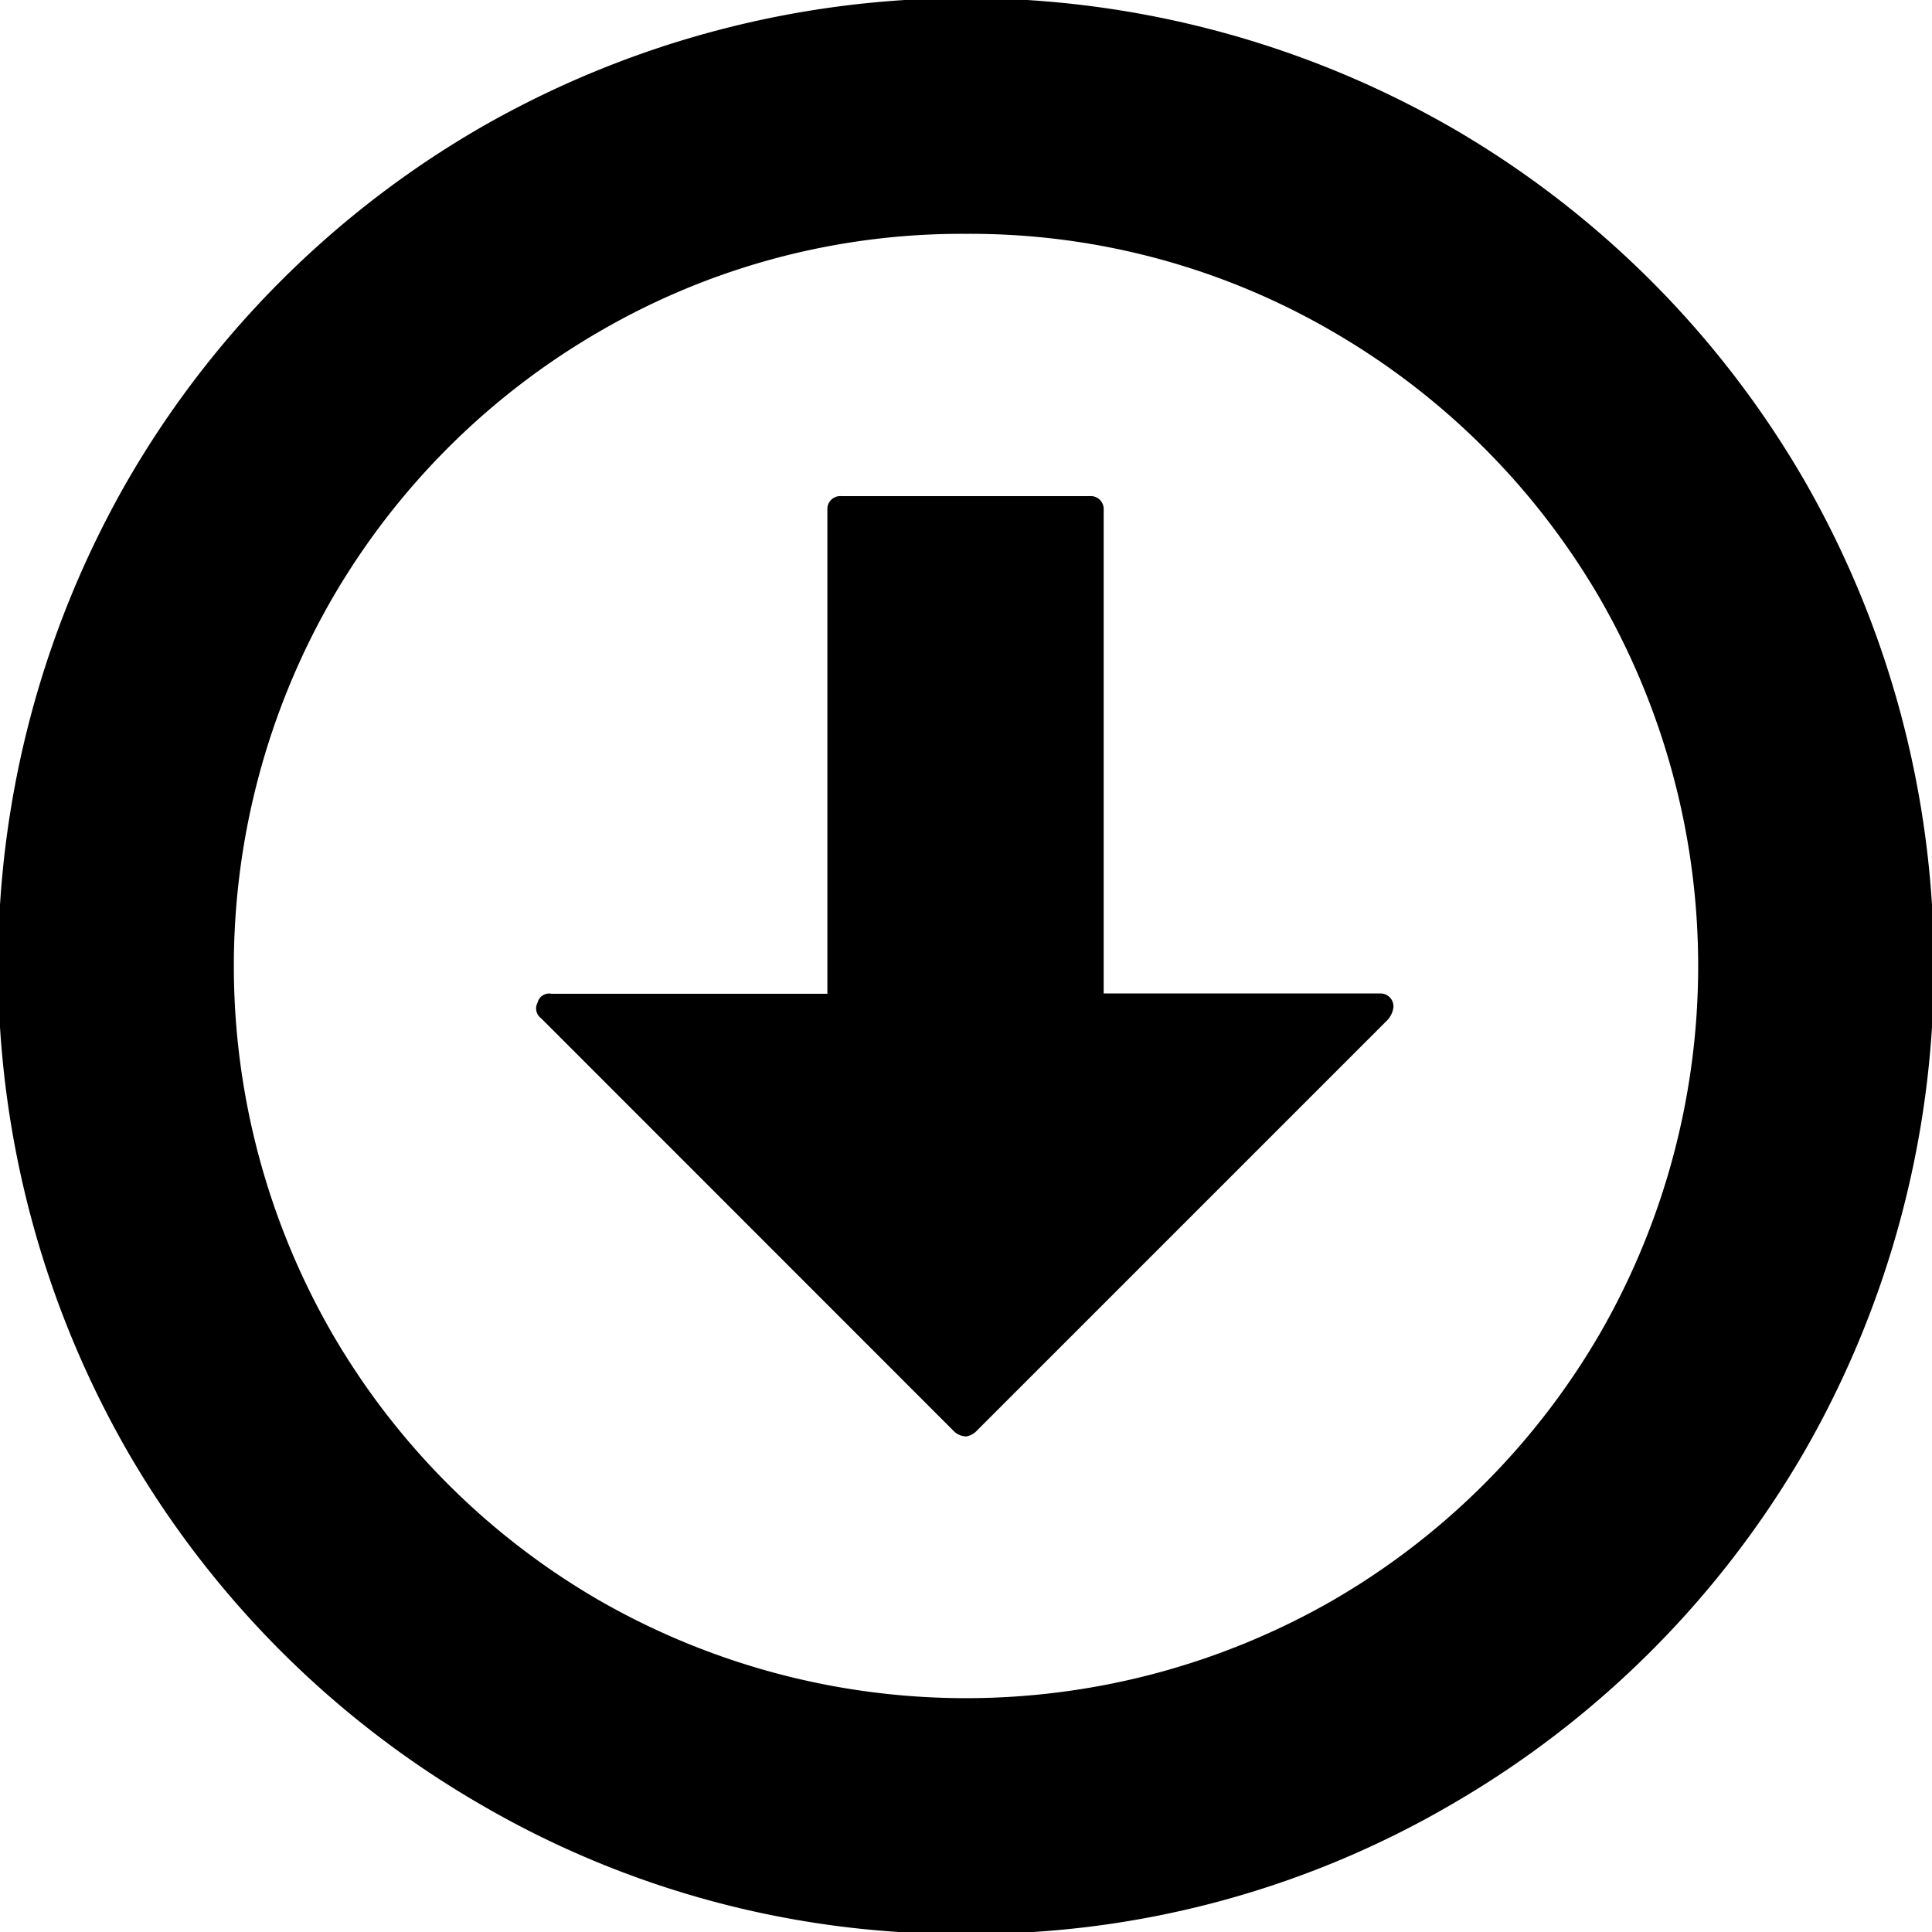 <svg xmlns="http://www.w3.org/2000/svg" width="14.062" height="14.062" viewBox="0 0 14.062 14.062">
  <defs>
    <style>
      .cls-1 {
        fill-rule: evenodd;
      }
    </style>
  </defs>
  <path class="cls-1" d="M771.5,210.545a6.92,6.92,0,0,1-3.536-.944,7.042,7.042,0,0,1-2.565-2.565,7.095,7.095,0,0,1,0-7.072,7.042,7.042,0,0,1,2.565-2.565,7.095,7.095,0,0,1,7.072,0,7.042,7.042,0,0,1,2.565,2.565,7.095,7.095,0,0,1,0,7.072,7.042,7.042,0,0,1-2.565,2.565A6.918,6.918,0,0,1,771.5,210.545Zm0-12.374a5.241,5.241,0,0,0-2.675.715,5.338,5.338,0,0,0-1.938,1.939,5.355,5.355,0,0,0,0,5.35,5.338,5.338,0,0,0,1.938,1.939,5.361,5.361,0,0,0,5.35,0,5.349,5.349,0,0,0,1.939-1.939,5.361,5.361,0,0,0,0-5.35,5.349,5.349,0,0,0-1.939-1.939A5.241,5.241,0,0,0,771.5,198.171Zm0,8.753a0.134,0.134,0,0,1-.085-0.035l-3.007-3.008a0.089,0.089,0,0,1-.026-0.115v0a0.086,0.086,0,0,1,.1-0.064h2.009V200.18a0.094,0.094,0,0,1,.1-0.1h1.811a0.094,0.094,0,0,1,.1.1V203.7h2.009a0.094,0.094,0,0,1,.1.1,0.166,0.166,0,0,1-.043.093l-2.994,2.994A0.132,0.132,0,0,1,771.5,206.924Z" transform="translate(-764.469 -196.469)"/>
</svg>
